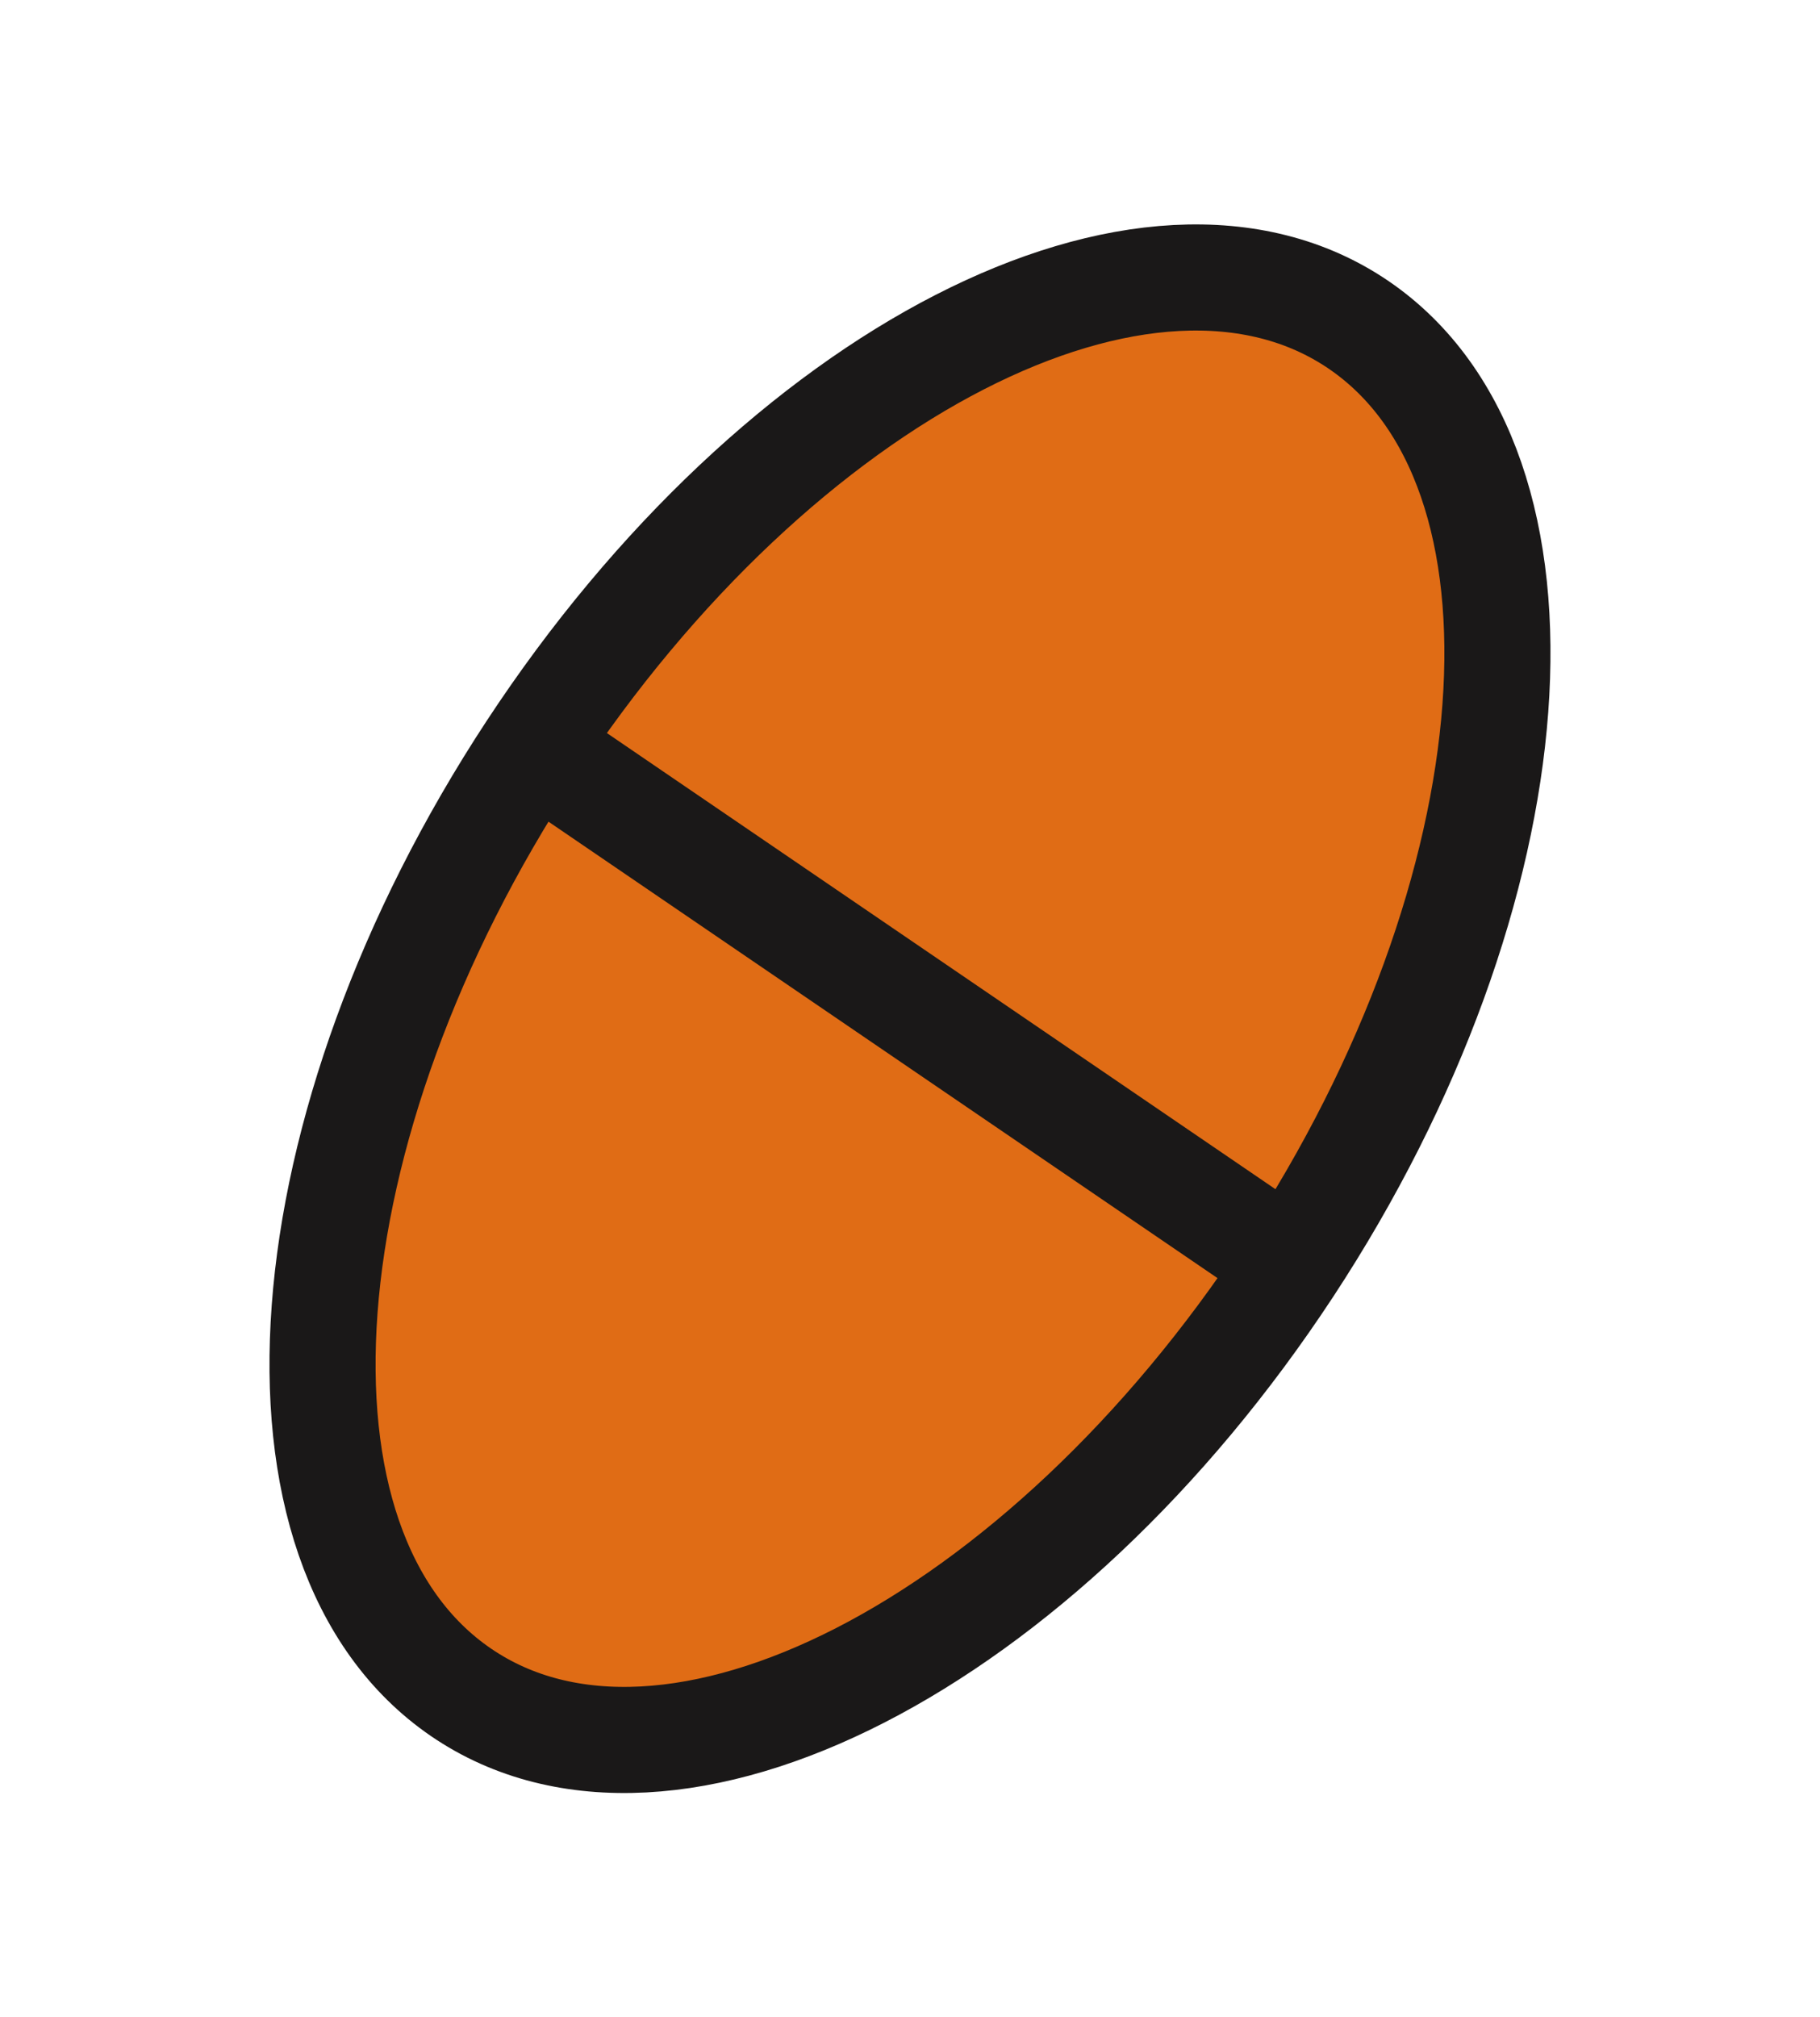 <svg xmlns="http://www.w3.org/2000/svg" width="51.459" height="57.025" viewBox="0 0 51.459 57.025">
  <g id="Group_133" data-name="Group 133" transform="translate(-522.683 -337.156)">
    <path id="Path_1048" data-name="Path 1048" d="M23.122-.208c12.77-.115,23.069,5.6,23,12.765s-10.47,13.066-23.24,13.181-23.069-5.6-23-12.765S10.352-.093,23.122-.208Z" transform="translate(525.005 377.677) rotate(-56.183)" fill="#e06c15" stroke="#1a1818" stroke-width="3"/>
    <g id="Group_127" data-name="Group 127" transform="translate(536.918 357.699)">
      <line id="Line_47" data-name="Line 47" x1="21.366" y1="14.574" fill="none" stroke="#1a1818" stroke-miterlimit="10" stroke-width="3"/>
    </g>
  </g>
</svg>

